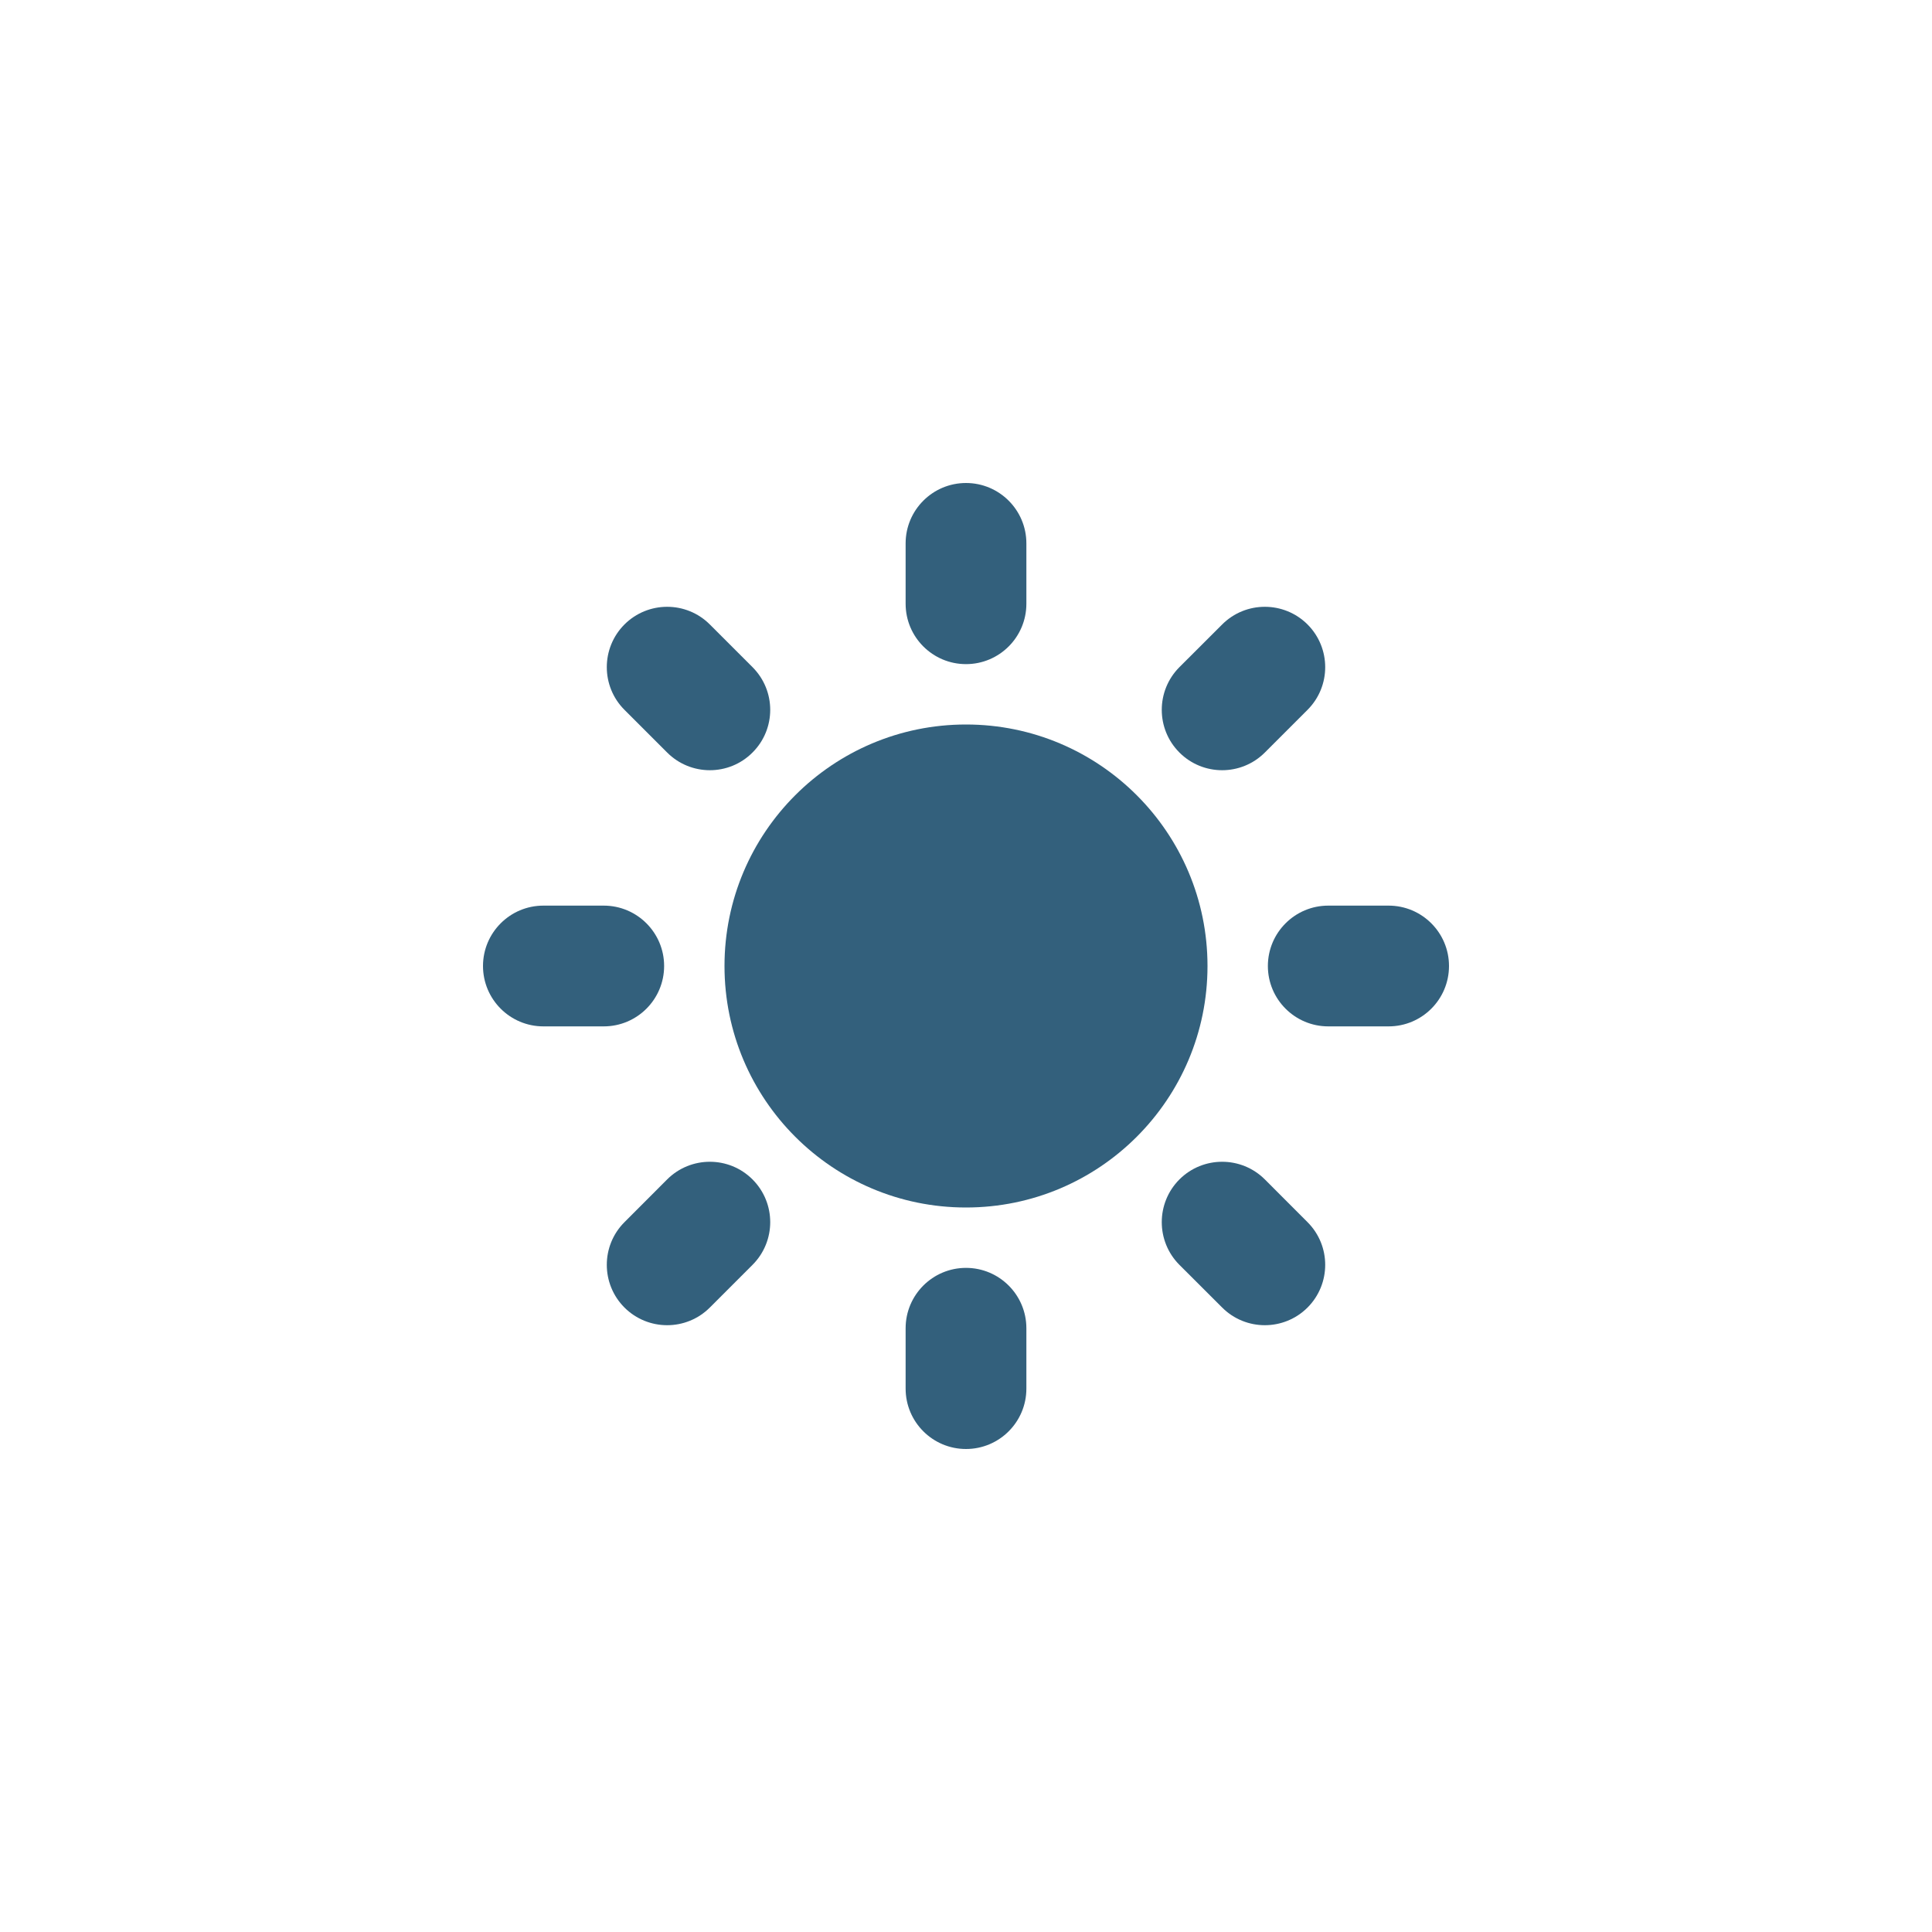 <svg width="32" height="32" viewBox="0 0 32 32" fill="none" xmlns="http://www.w3.org/2000/svg">
<path d="M17 9C17 8.448 16.552 8 16 8C15.448 8 15 8.448 15 9V10C15 10.552 15.448 11 16 11C16.552 11 17 10.552 17 10V9Z" fill="#00395C" fill-opacity="0.8"/>
<path d="M21.657 11.757C22.047 11.367 22.047 10.734 21.657 10.343C21.266 9.953 20.633 9.953 20.243 10.343L19.535 11.05C19.145 11.441 19.145 12.074 19.535 12.464C19.926 12.855 20.559 12.855 20.95 12.464L21.657 11.757Z" fill="#00395C" fill-opacity="0.8"/>
<path d="M11.757 10.343C11.367 9.953 10.734 9.953 10.343 10.343C9.953 10.734 9.953 11.367 10.343 11.757L11.05 12.464C11.441 12.855 12.074 12.855 12.464 12.464C12.855 12.074 12.855 11.441 12.464 11.05L11.757 10.343Z" fill="#00395C" fill-opacity="0.8"/>
<path d="M9 15C8.448 15 8 15.448 8 16C8 16.552 8.448 17 9 17H10C10.552 17 11 16.552 11 16C11 15.448 10.552 15 10 15H9Z" fill="#00395C" fill-opacity="0.8"/>
<path d="M22 15C21.448 15 21 15.448 21 16C21 16.552 21.448 17 22 17H23C23.552 17 24 16.552 24 16C24 15.448 23.552 15 23 15H22Z" fill="#00395C" fill-opacity="0.8"/>
<path d="M20.95 19.535C20.559 19.145 19.926 19.145 19.535 19.535C19.145 19.926 19.145 20.559 19.535 20.95L20.243 21.657C20.633 22.047 21.266 22.047 21.657 21.657C22.047 21.266 22.047 20.633 21.657 20.243L20.95 19.535Z" fill="#00395C" fill-opacity="0.8"/>
<path d="M12.464 19.535C12.074 19.145 11.441 19.145 11.05 19.535L10.343 20.243C9.953 20.633 9.953 21.266 10.343 21.657C10.734 22.047 11.367 22.047 11.757 21.657L12.464 20.95C12.855 20.559 12.855 19.926 12.464 19.535Z" fill="#00395C" fill-opacity="0.8"/>
<path d="M17 22C17 21.448 16.552 21 16 21C15.448 21 15 21.448 15 22V23C15 23.552 15.448 24 16 24C16.552 24 17 23.552 17 23V22Z" fill="#00395C" fill-opacity="0.8"/>
<path fill-rule="evenodd" clip-rule="evenodd" d="M16 12C13.791 12 12 13.791 12 16C12 18.209 13.791 20 16 20C18.209 20 20 18.209 20 16C20 13.791 18.209 12 16 12Z" fill="#00395C" fill-opacity="0.8"/>
</svg>
